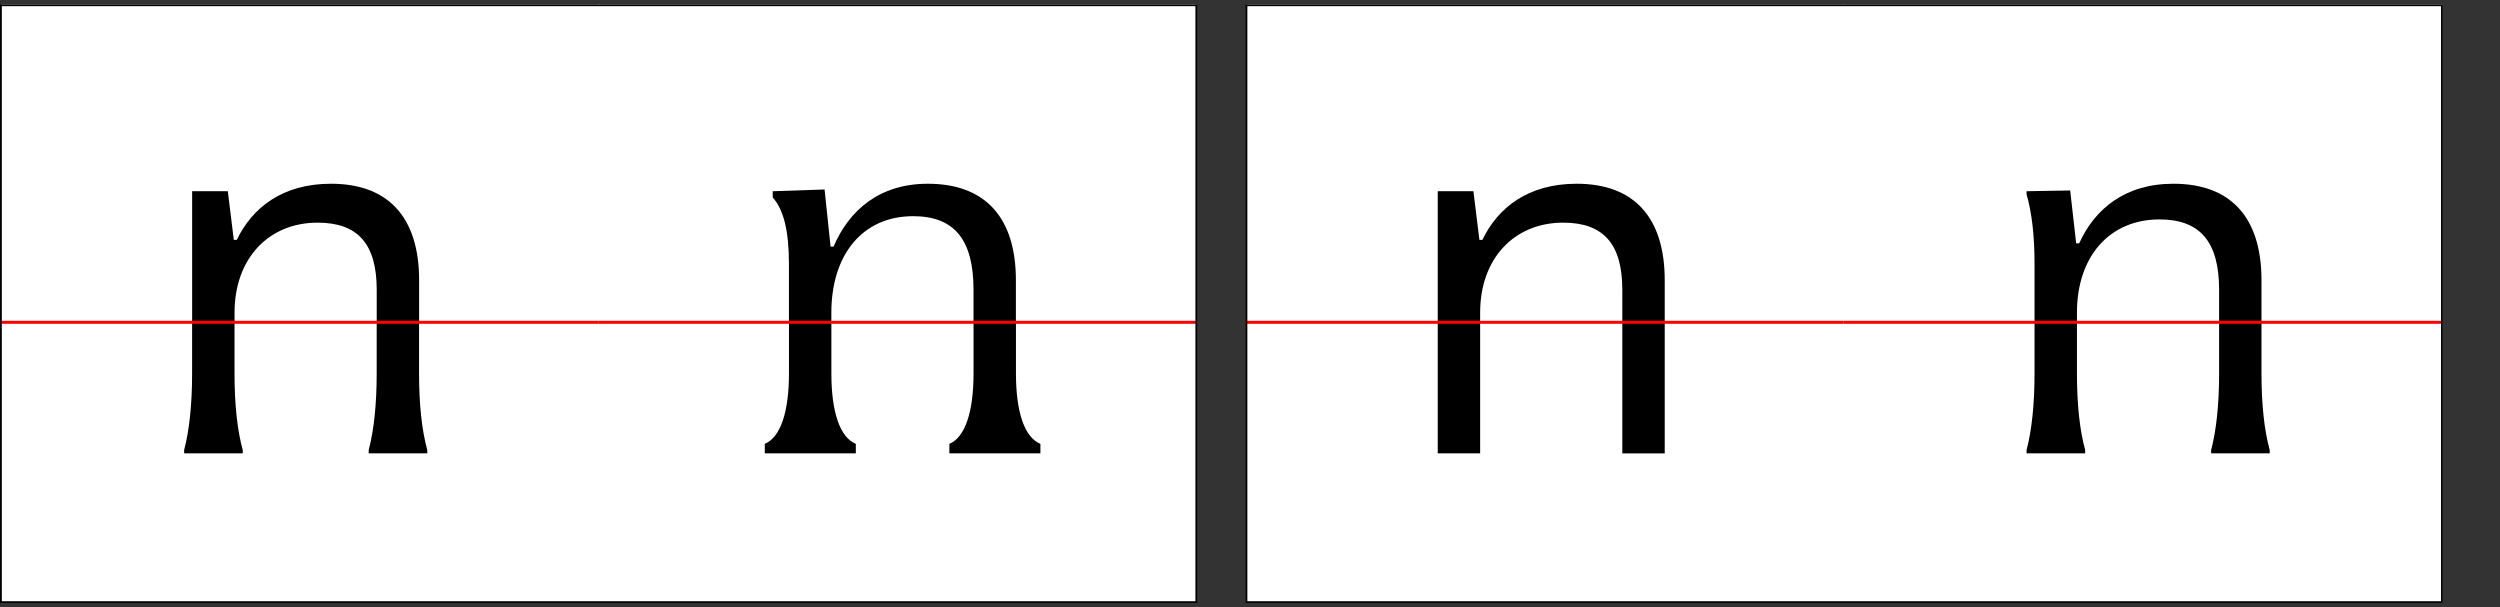 <?xml version="1.0" encoding="UTF-8"?>
<svg xmlns="http://www.w3.org/2000/svg" xmlns:xlink="http://www.w3.org/1999/xlink" width="1420" height="345" viewBox="0 0 1420 345">
<rect x="0" y="0" width="1420" height="345" fill="#333333" stroke="none"/>
<defs>
<clipPath id="clip-0">
<path clip-rule="nonzero" d="M 0.758 2.5 L 340.758 2.5 L 340.758 183.059 L 0.758 183.059 Z M 0.758 2.5 "/>
</clipPath>
<clipPath id="clip-1">
<path clip-rule="nonzero" d="M 109 102 L 239 102 L 239 181.059 L 109 181.059 Z M 109 102 "/>
</clipPath>
<clipPath id="clip-2">
<rect x="0" y="0" width="341" height="182"/>
</clipPath>
<g id="source-5" clip-path="url(#clip-2)">
<g clip-path="url(#clip-1)">
<path fill-rule="nonzero" fill="rgb(0%, 0%, 0%)" fill-opacity="1" d="M 109.133 255.5 L 133.223 255.5 L 133.223 175.602 C 133.223 144.574 152.773 124.465 180.398 124.465 C 203.211 124.465 213.973 136.5 213.973 162.578 L 213.973 255.516 L 238.062 255.516 L 238.062 157.188 C 238.062 121.352 220.5 102.363 188.047 102.363 C 160.422 102.363 143.285 115.965 134.496 134.238 L 132.797 134.238 L 129.398 106.613 L 109.133 106.613 Z M 109.133 255.5 "/>
</g>
</g>
<clipPath id="clip-3">
<path clip-rule="nonzero" d="M 0.758 183.059 L 340.758 183.059 L 340.758 342.5 L 0.758 342.5 Z M 0.758 183.059 "/>
</clipPath>
<clipPath id="clip-4">
<path clip-rule="nonzero" d="M 104 0.059 L 243 0.059 L 243 75 L 104 75 Z M 104 0.059 "/>
</clipPath>
<clipPath id="clip-5">
<rect x="0" y="0" width="341" height="160"/>
</clipPath>
<g id="source-8" clip-path="url(#clip-5)">
<g clip-path="url(#clip-4)">
<path fill-rule="nonzero" fill="rgb(0%, 0%, 0%)" fill-opacity="1" d="M 104.594 72.664 L 104.594 74.5 L 137.879 74.5 L 137.879 72.664 C 134.77 61.324 133.207 46.602 133.207 29.18 L 133.207 -5.383 C 133.207 -37.547 151.906 -58.371 180.09 -58.371 C 203.043 -58.371 213.957 -45.758 213.957 -18.422 L 213.957 29.18 C 213.957 46.602 212.391 61.344 209.418 72.664 L 209.418 74.5 L 242.703 74.5 L 242.703 72.664 C 239.59 61.324 238.027 46.602 238.027 29.18 L 238.027 -23.812 C 238.027 -59.648 220.465 -78.637 188.012 -78.637 C 160.387 -78.637 143.254 -64.188 134.465 -44.773 L 132.762 -44.773 L 129.363 -74.812 L 104.578 -74.387 L 104.578 -72.688 C 107.551 -62.352 109.117 -49.445 109.117 -33.16 L 109.117 29.18 C 109.117 46.602 107.551 61.344 104.578 72.664 Z M 104.594 72.664 "/>
</g>
</g>
<clipPath id="clip-6">
<path clip-rule="nonzero" d="M 0.758 182 L 340.758 182 L 340.758 184 L 0.758 184 Z M 0.758 182 "/>
</clipPath>
<clipPath id="clip-7">
<path clip-rule="nonzero" d="M 708.258 2.5 L 1048.258 2.5 L 1048.258 183.059 L 708.258 183.059 Z M 708.258 2.5 "/>
</clipPath>
<clipPath id="clip-8">
<path clip-rule="nonzero" d="M 108 102 L 238 102 L 238 181.059 L 108 181.059 Z M 108 102 "/>
</clipPath>
<clipPath id="clip-9">
<rect x="0" y="0" width="341" height="182"/>
</clipPath>
<g id="source-11" clip-path="url(#clip-9)">
<g clip-path="url(#clip-8)">
<path fill-rule="nonzero" fill="rgb(0%, 0%, 0%)" fill-opacity="1" d="M 108.633 255.5 L 132.723 255.5 L 132.723 175.602 C 132.723 144.574 152.273 124.465 179.898 124.465 C 202.711 124.465 213.473 136.5 213.473 162.578 L 213.473 255.516 L 237.562 255.516 L 237.562 157.188 C 237.562 121.352 220 102.363 187.547 102.363 C 159.922 102.363 142.785 115.965 133.996 134.238 L 132.297 134.238 L 128.898 106.613 L 108.633 106.613 Z M 108.633 255.5 "/>
</g>
</g>
<clipPath id="clip-10">
<path clip-rule="nonzero" d="M 708.258 183.059 L 1048.258 183.059 L 1048.258 342.5 L 708.258 342.5 Z M 708.258 183.059 "/>
</clipPath>
<clipPath id="clip-11">
<path clip-rule="nonzero" d="M 108 0.059 L 238 0.059 L 238 75 L 108 75 Z M 108 0.059 "/>
</clipPath>
<clipPath id="clip-12">
<rect x="0" y="0" width="341" height="160"/>
</clipPath>
<g id="source-14" clip-path="url(#clip-12)">
<g clip-path="url(#clip-11)">
<path fill-rule="nonzero" fill="rgb(0%, 0%, 0%)" fill-opacity="1" d="M 108.633 74.5 L 132.723 74.5 L 132.723 -5.398 C 132.723 -36.426 152.273 -56.535 179.898 -56.535 C 202.711 -56.535 213.473 -44.5 213.473 -18.422 L 213.473 74.516 L 237.562 74.516 L 237.562 -23.812 C 237.562 -59.648 220 -78.637 187.547 -78.637 C 159.922 -78.637 142.785 -65.035 133.996 -46.762 L 132.297 -46.762 L 128.898 -74.387 L 108.633 -74.387 Z M 108.633 74.5 "/>
</g>
</g>
<clipPath id="clip-13">
<path clip-rule="nonzero" d="M 708.258 182 L 1048.258 182 L 1048.258 184 L 708.258 184 Z M 708.258 182 "/>
</clipPath>
<clipPath id="clip-14">
<path clip-rule="nonzero" d="M 1047.258 2.5 L 1387.258 2.5 L 1387.258 183.059 L 1047.258 183.059 Z M 1047.258 2.5 "/>
</clipPath>
<clipPath id="clip-15">
<path clip-rule="nonzero" d="M 104 102 L 243 102 L 243 181.059 L 104 181.059 Z M 104 102 "/>
</clipPath>
<clipPath id="clip-16">
<rect x="0" y="0" width="341" height="182"/>
</clipPath>
<g id="source-17" clip-path="url(#clip-16)">
<g clip-path="url(#clip-15)">
<path fill-rule="nonzero" fill="rgb(0%, 0%, 0%)" fill-opacity="1" d="M 104.094 253.664 L 104.094 255.5 L 137.379 255.5 L 137.379 253.664 C 134.27 242.324 132.707 227.602 132.707 210.18 L 132.707 175.617 C 132.707 143.453 151.406 122.629 179.59 122.629 C 202.543 122.629 213.457 135.242 213.457 162.578 L 213.457 210.18 C 213.457 227.602 211.891 242.344 208.918 253.664 L 208.918 255.5 L 242.203 255.5 L 242.203 253.664 C 239.09 242.324 237.527 227.602 237.527 210.18 L 237.527 157.188 C 237.527 121.352 219.965 102.363 187.512 102.363 C 159.887 102.363 142.754 116.812 133.965 136.227 L 132.262 136.227 L 128.863 106.188 L 104.078 106.613 L 104.078 108.312 C 107.051 118.648 108.617 131.555 108.617 147.84 L 108.617 210.18 C 108.617 227.602 107.051 242.344 104.078 253.664 Z M 104.094 253.664 "/>
</g>
</g>
<clipPath id="clip-17">
<path clip-rule="nonzero" d="M 1047.258 183.059 L 1387.258 183.059 L 1387.258 342.5 L 1047.258 342.5 Z M 1047.258 183.059 "/>
</clipPath>
<clipPath id="clip-18">
<path clip-rule="nonzero" d="M 104 0.059 L 243 0.059 L 243 75 L 104 75 Z M 104 0.059 "/>
</clipPath>
<clipPath id="clip-19">
<rect x="0" y="0" width="341" height="160"/>
</clipPath>
<g id="source-20" clip-path="url(#clip-19)">
<g clip-path="url(#clip-18)">
<path fill-rule="nonzero" fill="rgb(0%, 0%, 0%)" fill-opacity="1" d="M 104.094 72.664 L 104.094 74.5 L 137.379 74.5 L 137.379 72.664 C 134.27 61.324 132.707 46.602 132.707 29.18 L 132.707 -5.383 C 132.707 -37.547 151.406 -58.371 179.59 -58.371 C 202.543 -58.371 213.457 -45.758 213.457 -18.422 L 213.457 29.18 C 213.457 46.602 211.891 61.344 208.918 72.664 L 208.918 74.5 L 242.203 74.5 L 242.203 72.664 C 239.09 61.324 237.527 46.602 237.527 29.18 L 237.527 -23.812 C 237.527 -59.648 219.965 -78.637 187.512 -78.637 C 159.887 -78.637 142.754 -64.188 133.965 -44.773 L 132.262 -44.773 L 128.863 -74.812 L 104.078 -74.387 L 104.078 -72.688 C 107.051 -62.352 108.617 -49.445 108.617 -33.16 L 108.617 29.18 C 108.617 46.602 107.051 61.344 104.078 72.664 Z M 104.094 72.664 "/>
</g>
</g>
<clipPath id="clip-20">
<path clip-rule="nonzero" d="M 1047.258 182 L 1387.258 182 L 1387.258 184 L 1047.258 184 Z M 1047.258 182 "/>
</clipPath>
<clipPath id="clip-21">
<path clip-rule="nonzero" d="M 339.758 2.5 L 679.758 2.5 L 679.758 183.059 L 339.758 183.059 Z M 339.758 2.5 "/>
</clipPath>
<clipPath id="clip-22">
<path clip-rule="nonzero" d="M 99 102 L 248 102 L 248 181.059 L 99 181.059 Z M 99 102 "/>
</clipPath>
<clipPath id="clip-23">
<rect x="0" y="0" width="341" height="182"/>
</clipPath>
<g id="source-23" clip-path="url(#clip-23)">
<g clip-path="url(#clip-22)">
<path fill-rule="nonzero" fill="rgb(0%, 0%, 0%)" fill-opacity="1" d="M 99.918 251.965 L 99.918 255.5 L 142.418 255.5 L 142.418 251.965 C 136.469 244.312 133.207 229.727 133.207 210.18 L 133.207 175.617 C 133.207 142.469 151.055 120.793 179.668 120.793 C 203.043 120.793 213.957 134.102 213.957 162.578 L 213.957 210.18 C 213.957 229.727 210.844 244.312 204.742 251.965 L 204.742 255.5 L 247.242 255.5 L 247.242 251.965 C 241.293 244.312 238.027 229.727 238.027 210.18 L 238.027 157.188 C 238.027 121.352 220.465 102.363 188.012 102.363 C 160.387 102.363 143.254 117.527 134.465 138.062 L 132.762 138.062 L 129.363 105.629 L 99.902 106.613 L 99.902 110.148 C 105.988 116.949 109.117 128.852 109.117 147.84 L 109.117 210.18 C 109.117 229.727 106.004 244.312 99.902 251.965 Z M 99.918 251.965 "/>
</g>
</g>
<clipPath id="clip-24">
<path clip-rule="nonzero" d="M 339.758 183.059 L 679.758 183.059 L 679.758 342.5 L 339.758 342.5 Z M 339.758 183.059 "/>
</clipPath>
<clipPath id="clip-25">
<path clip-rule="nonzero" d="M 95 0.059 L 252 0.059 L 252 75 L 95 75 Z M 95 0.059 "/>
</clipPath>
<clipPath id="clip-26">
<rect x="0" y="0" width="341" height="160"/>
</clipPath>
<g id="source-26" clip-path="url(#clip-26)">
<g clip-path="url(#clip-25)">
<path fill-rule="nonzero" fill="rgb(0%, 0%, 0%)" fill-opacity="1" d="M 95.398 69.109 L 95.398 74.5 L 147.113 74.5 L 147.113 69.109 C 138.051 65.422 133.223 50.973 133.223 29.16 L 133.223 -5.398 C 133.223 -39.688 150.223 -61.926 179.41 -61.926 C 202.922 -61.926 213.973 -48.188 213.973 -18.438 L 213.973 29.16 C 213.973 50.973 209.16 65.422 200.238 69.109 L 200.238 74.5 L 251.949 74.5 L 251.949 69.109 C 242.891 65.422 238.062 50.973 238.062 29.16 L 238.062 -23.828 C 238.062 -59.664 220.5 -78.652 188.047 -78.652 C 160.422 -78.652 143.285 -62.641 134.496 -40.965 L 132.797 -40.965 L 129.398 -75.812 L 95.398 -74.402 L 95.398 -69.168 C 104.324 -65.633 109.133 -54.719 109.133 -33.18 L 109.133 29.16 C 109.133 50.973 104.324 65.422 95.398 69.109 "/>
</g>
</g>
<clipPath id="clip-27">
<path clip-rule="nonzero" d="M 339.758 182 L 679.758 182 L 679.758 184 L 339.758 184 Z M 339.758 182 "/>
</clipPath>
</defs>
<path fill-rule="nonzero" fill="rgb(100%, 100%, 100%)" fill-opacity="1" d="M 0.758 342.5 L 340.758 342.5 L 340.758 2.5 L 0.758 2.5 Z M 0.758 342.5 "/>
<g clip-path="url(#clip-0)">
<use xlink:href="#source-5" transform="matrix(1, 0, 0, 1, 0, 2)"/>
</g>
<g clip-path="url(#clip-3)">
<use xlink:href="#source-8" transform="matrix(1, 0, 0, 1, 0, 183)"/>
</g>
<g clip-path="url(#clip-6)">
<path fill="none" stroke-width="1.7" stroke-linecap="butt" stroke-linejoin="miter" stroke="rgb(100%, 0%, 0%)" stroke-opacity="1" stroke-miterlimit="4" d="M -0.001 -0.002 L 339.999 -0.002 " transform="matrix(1, 0, 0, -1, 0.759, 183.057)"/>
</g>
<path fill-rule="nonzero" fill="rgb(100%, 100%, 100%)" fill-opacity="1" d="M 708.258 342.5 L 1048.258 342.5 L 1048.258 2.5 L 708.258 2.5 Z M 708.258 342.5 "/>
<g clip-path="url(#clip-7)">
<use xlink:href="#source-11" transform="matrix(1, 0, 0, 1, 708, 2)"/>
</g>
<g clip-path="url(#clip-10)">
<use xlink:href="#source-14" transform="matrix(1, 0, 0, 1, 708, 183)"/>
</g>
<g clip-path="url(#clip-13)">
<path fill="none" stroke-width="1.7" stroke-linecap="butt" stroke-linejoin="miter" stroke="rgb(100%, 0%, 0%)" stroke-opacity="1" stroke-miterlimit="4" d="M -0.001 -0.002 L 339.999 -0.002 " transform="matrix(1, 0, 0, -1, 708.259, 183.057)"/>
</g>
<path fill-rule="nonzero" fill="rgb(100%, 100%, 100%)" fill-opacity="1" d="M 1047.258 342.5 L 1387.258 342.5 L 1387.258 2.5 L 1047.258 2.5 Z M 1047.258 342.5 "/>
<g clip-path="url(#clip-14)">
<use xlink:href="#source-17" transform="matrix(1, 0, 0, 1, 1047, 2)"/>
</g>
<g clip-path="url(#clip-17)">
<use xlink:href="#source-20" transform="matrix(1, 0, 0, 1, 1047, 183)"/>
</g>
<g clip-path="url(#clip-20)">
<path fill="none" stroke-width="1.7" stroke-linecap="butt" stroke-linejoin="miter" stroke="rgb(100%, 0%, 0%)" stroke-opacity="1" stroke-miterlimit="4" d="M -0.001 -0.002 L 339.999 -0.002 " transform="matrix(1, 0, 0, -1, 1047.258, 183.057)"/>
</g>
<path fill-rule="nonzero" fill="rgb(100%, 100%, 100%)" fill-opacity="1" d="M 339.758 342.5 L 679.758 342.5 L 679.758 2.5 L 339.758 2.5 Z M 339.758 342.5 "/>
<g clip-path="url(#clip-21)">
<use xlink:href="#source-23" transform="matrix(1, 0, 0, 1, 339, 2)"/>
</g>
<g clip-path="url(#clip-24)">
<use xlink:href="#source-26" transform="matrix(1, 0, 0, 1, 339, 183)"/>
</g>
<g clip-path="url(#clip-27)">
<path fill="none" stroke-width="1.7" stroke-linecap="butt" stroke-linejoin="miter" stroke="rgb(100%, 0%, 0%)" stroke-opacity="1" stroke-miterlimit="4" d="M -0.001 -0.002 L 339.999 -0.002 " transform="matrix(1, 0, 0, -1, 339.759, 183.057)"/>
</g>
<path fill="none" stroke-width="1" stroke-linecap="butt" stroke-linejoin="miter" stroke="rgb(0%, 0%, 0%)" stroke-opacity="1" stroke-miterlimit="4" d="M 0.5 3 L 679.5 3 L 679.5 342 L 0.5 342 Z M 0.5 3 " transform="matrix(1, 0, 0, -1, 0, 345)"/>
<path fill="none" stroke-width="1" stroke-linecap="butt" stroke-linejoin="miter" stroke="rgb(0%, 0%, 0%)" stroke-opacity="1" stroke-miterlimit="4" d="M 708 3 L 1387 3 L 1387 342 L 708 342 Z M 708 3 " transform="matrix(1, 0, 0, -1, 0, 345)"/>
</svg>
